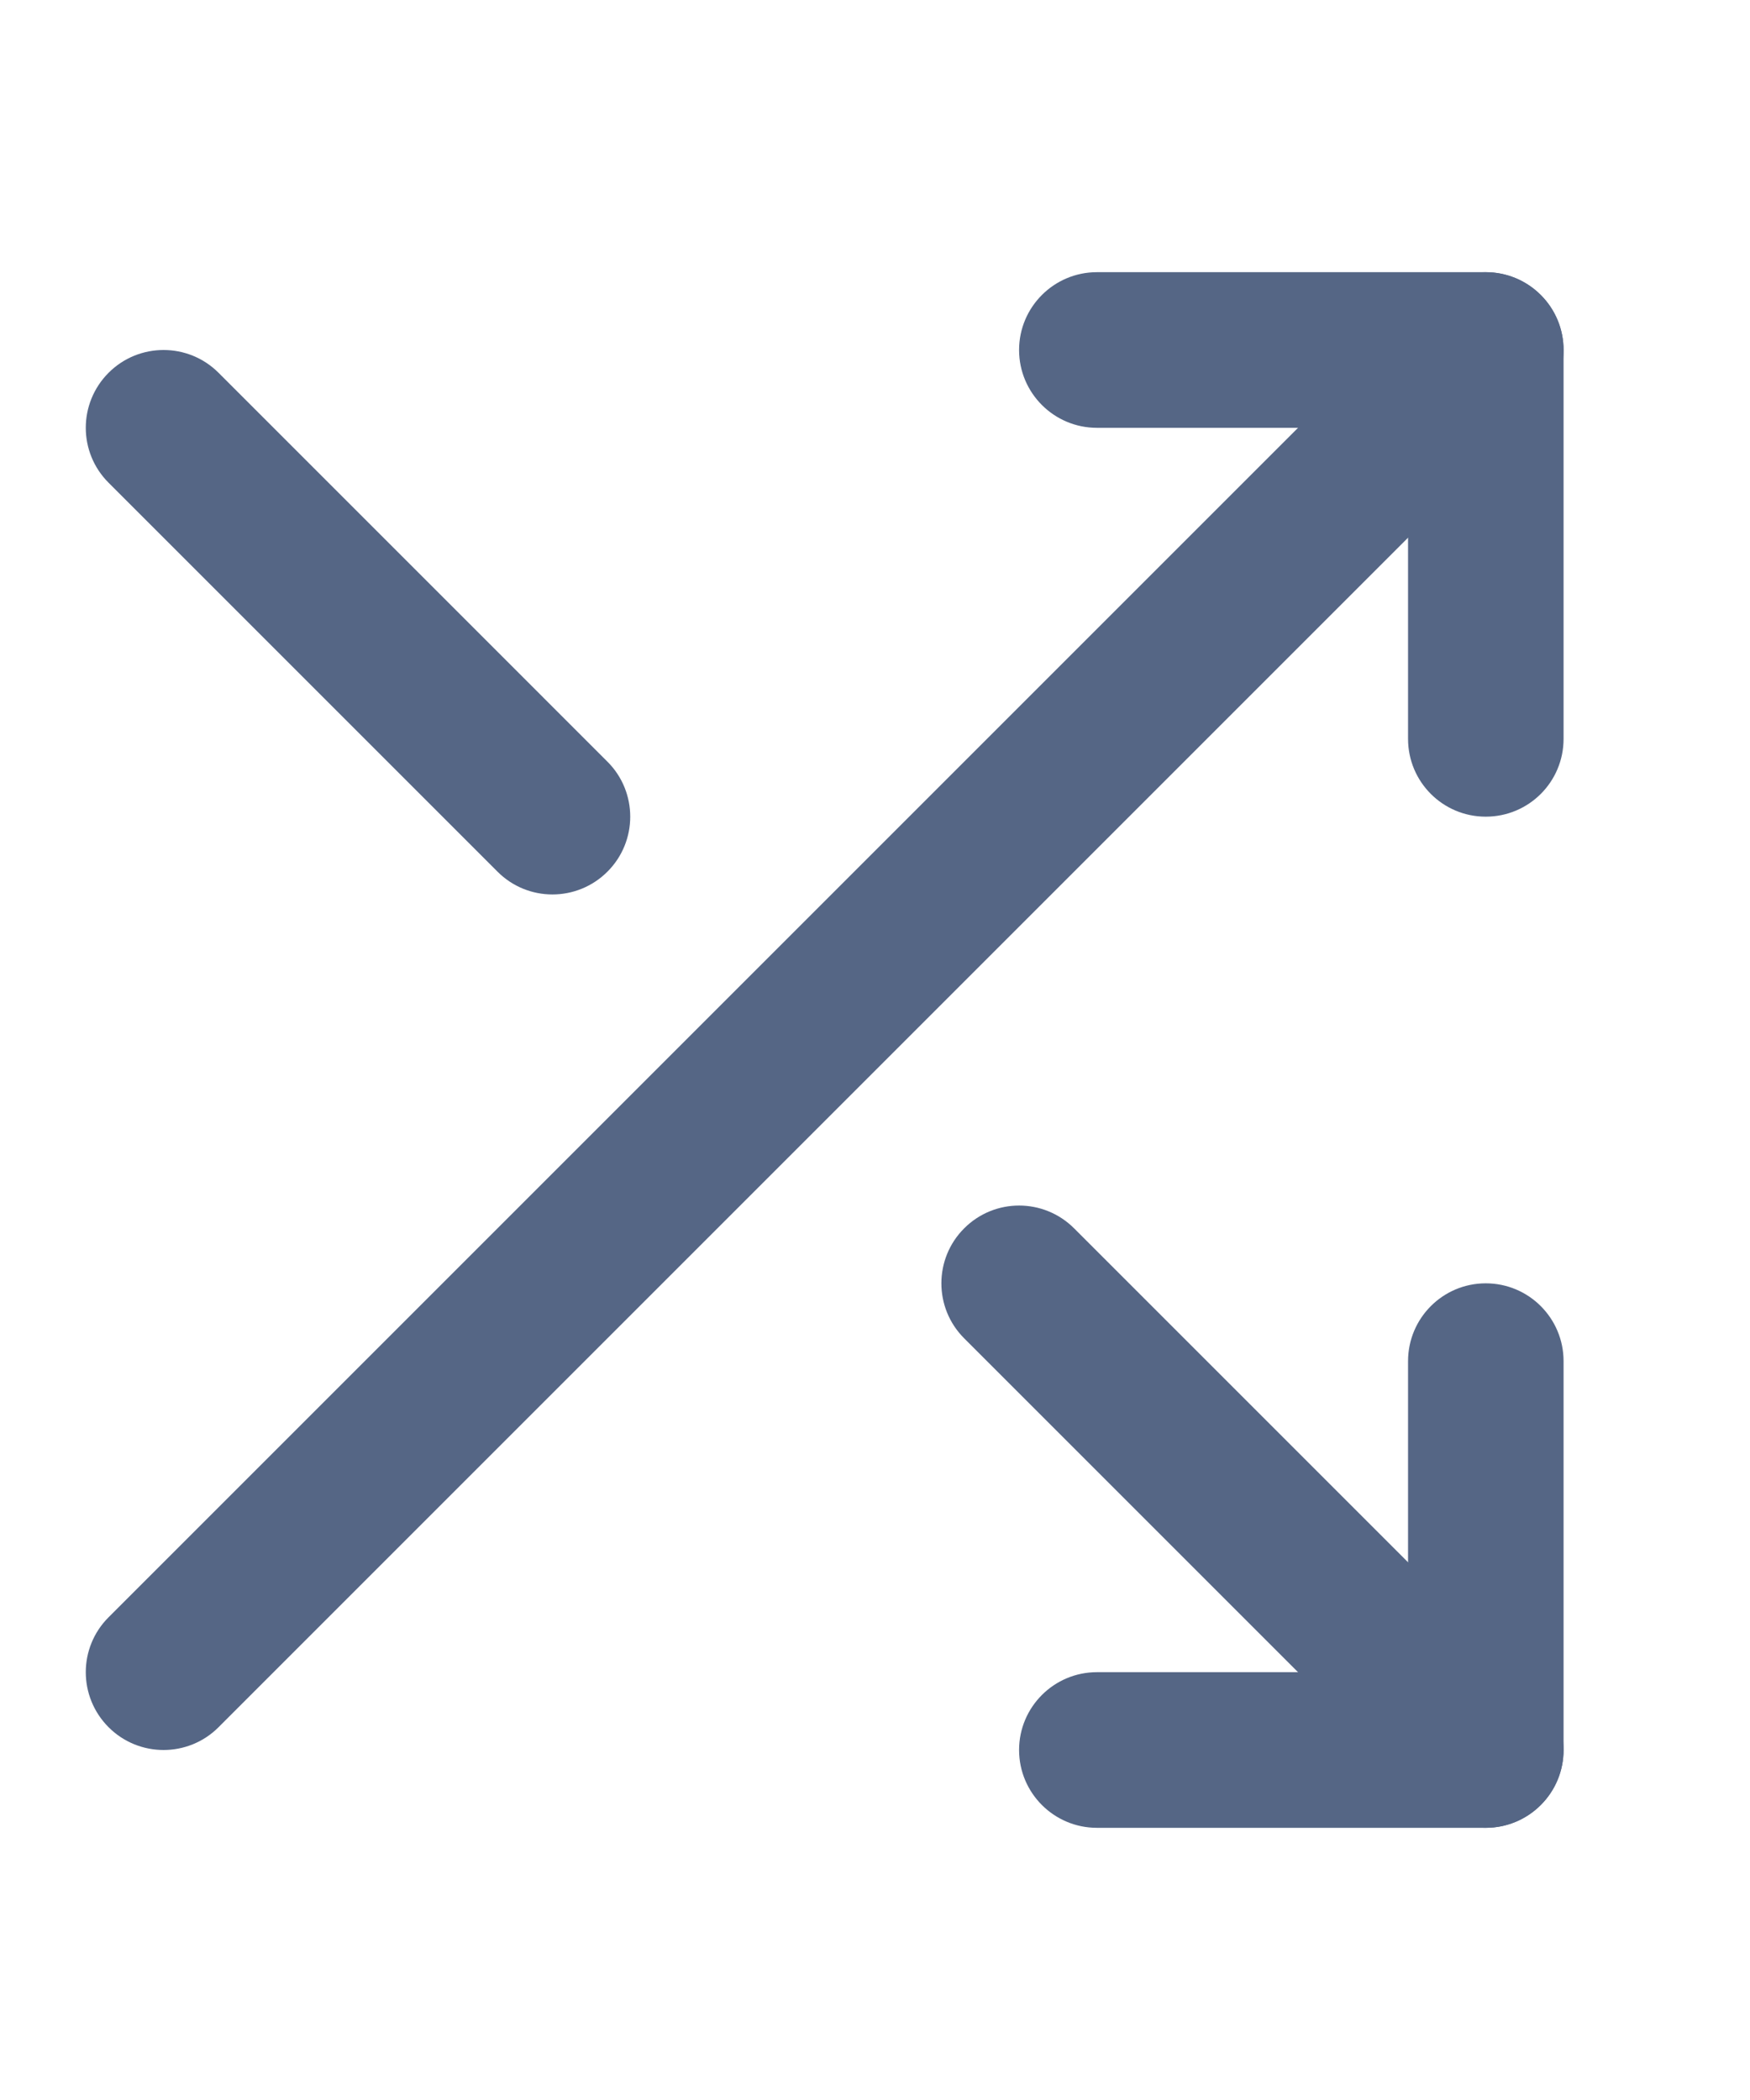 <svg width="15" height="18" viewBox="0 0 15 18" fill="none" xmlns="http://www.w3.org/2000/svg">
<path fill-rule="evenodd" clip-rule="evenodd" d="M8.735 3C8.735 2.632 9.034 2.333 9.402 2.333H12.735C13.104 2.333 13.402 2.632 13.402 3V6.333C13.402 6.702 13.104 7 12.735 7C12.367 7 12.069 6.702 12.069 6.333V3.667H9.402C9.034 3.667 8.735 3.368 8.735 3Z" fill="#556685"/>
<path fill-rule="evenodd" clip-rule="evenodd" d="M13.207 2.529C13.467 2.789 13.467 3.211 13.207 3.471L1.873 14.805C1.613 15.065 1.191 15.065 0.931 14.805C0.67 14.544 0.67 14.122 0.931 13.862L12.264 2.529C12.524 2.268 12.946 2.268 13.207 2.529Z" fill="#556685"/>
<path fill-rule="evenodd" clip-rule="evenodd" d="M12.735 11C13.104 11 13.402 11.299 13.402 11.667V15C13.402 15.368 13.104 15.667 12.735 15.667H9.402C9.034 15.667 8.735 15.368 8.735 15C8.735 14.632 9.034 14.333 9.402 14.333H12.069V11.667C12.069 11.299 12.367 11 12.735 11Z" fill="#556685"/>
<path fill-rule="evenodd" clip-rule="evenodd" d="M8.264 10.529C8.524 10.268 8.946 10.268 9.207 10.529L13.207 14.529C13.467 14.789 13.467 15.211 13.207 15.471C12.946 15.732 12.524 15.732 12.264 15.471L8.264 11.471C8.004 11.211 8.004 10.789 8.264 10.529Z" fill="#556685"/>
<path fill-rule="evenodd" clip-rule="evenodd" d="M0.931 3.195C1.191 2.935 1.613 2.935 1.873 3.195L5.207 6.529C5.467 6.789 5.467 7.211 5.207 7.471C4.946 7.732 4.524 7.732 4.264 7.471L0.931 4.138C0.67 3.878 0.67 3.456 0.931 3.195Z" fill="#556685"/>
</svg>
